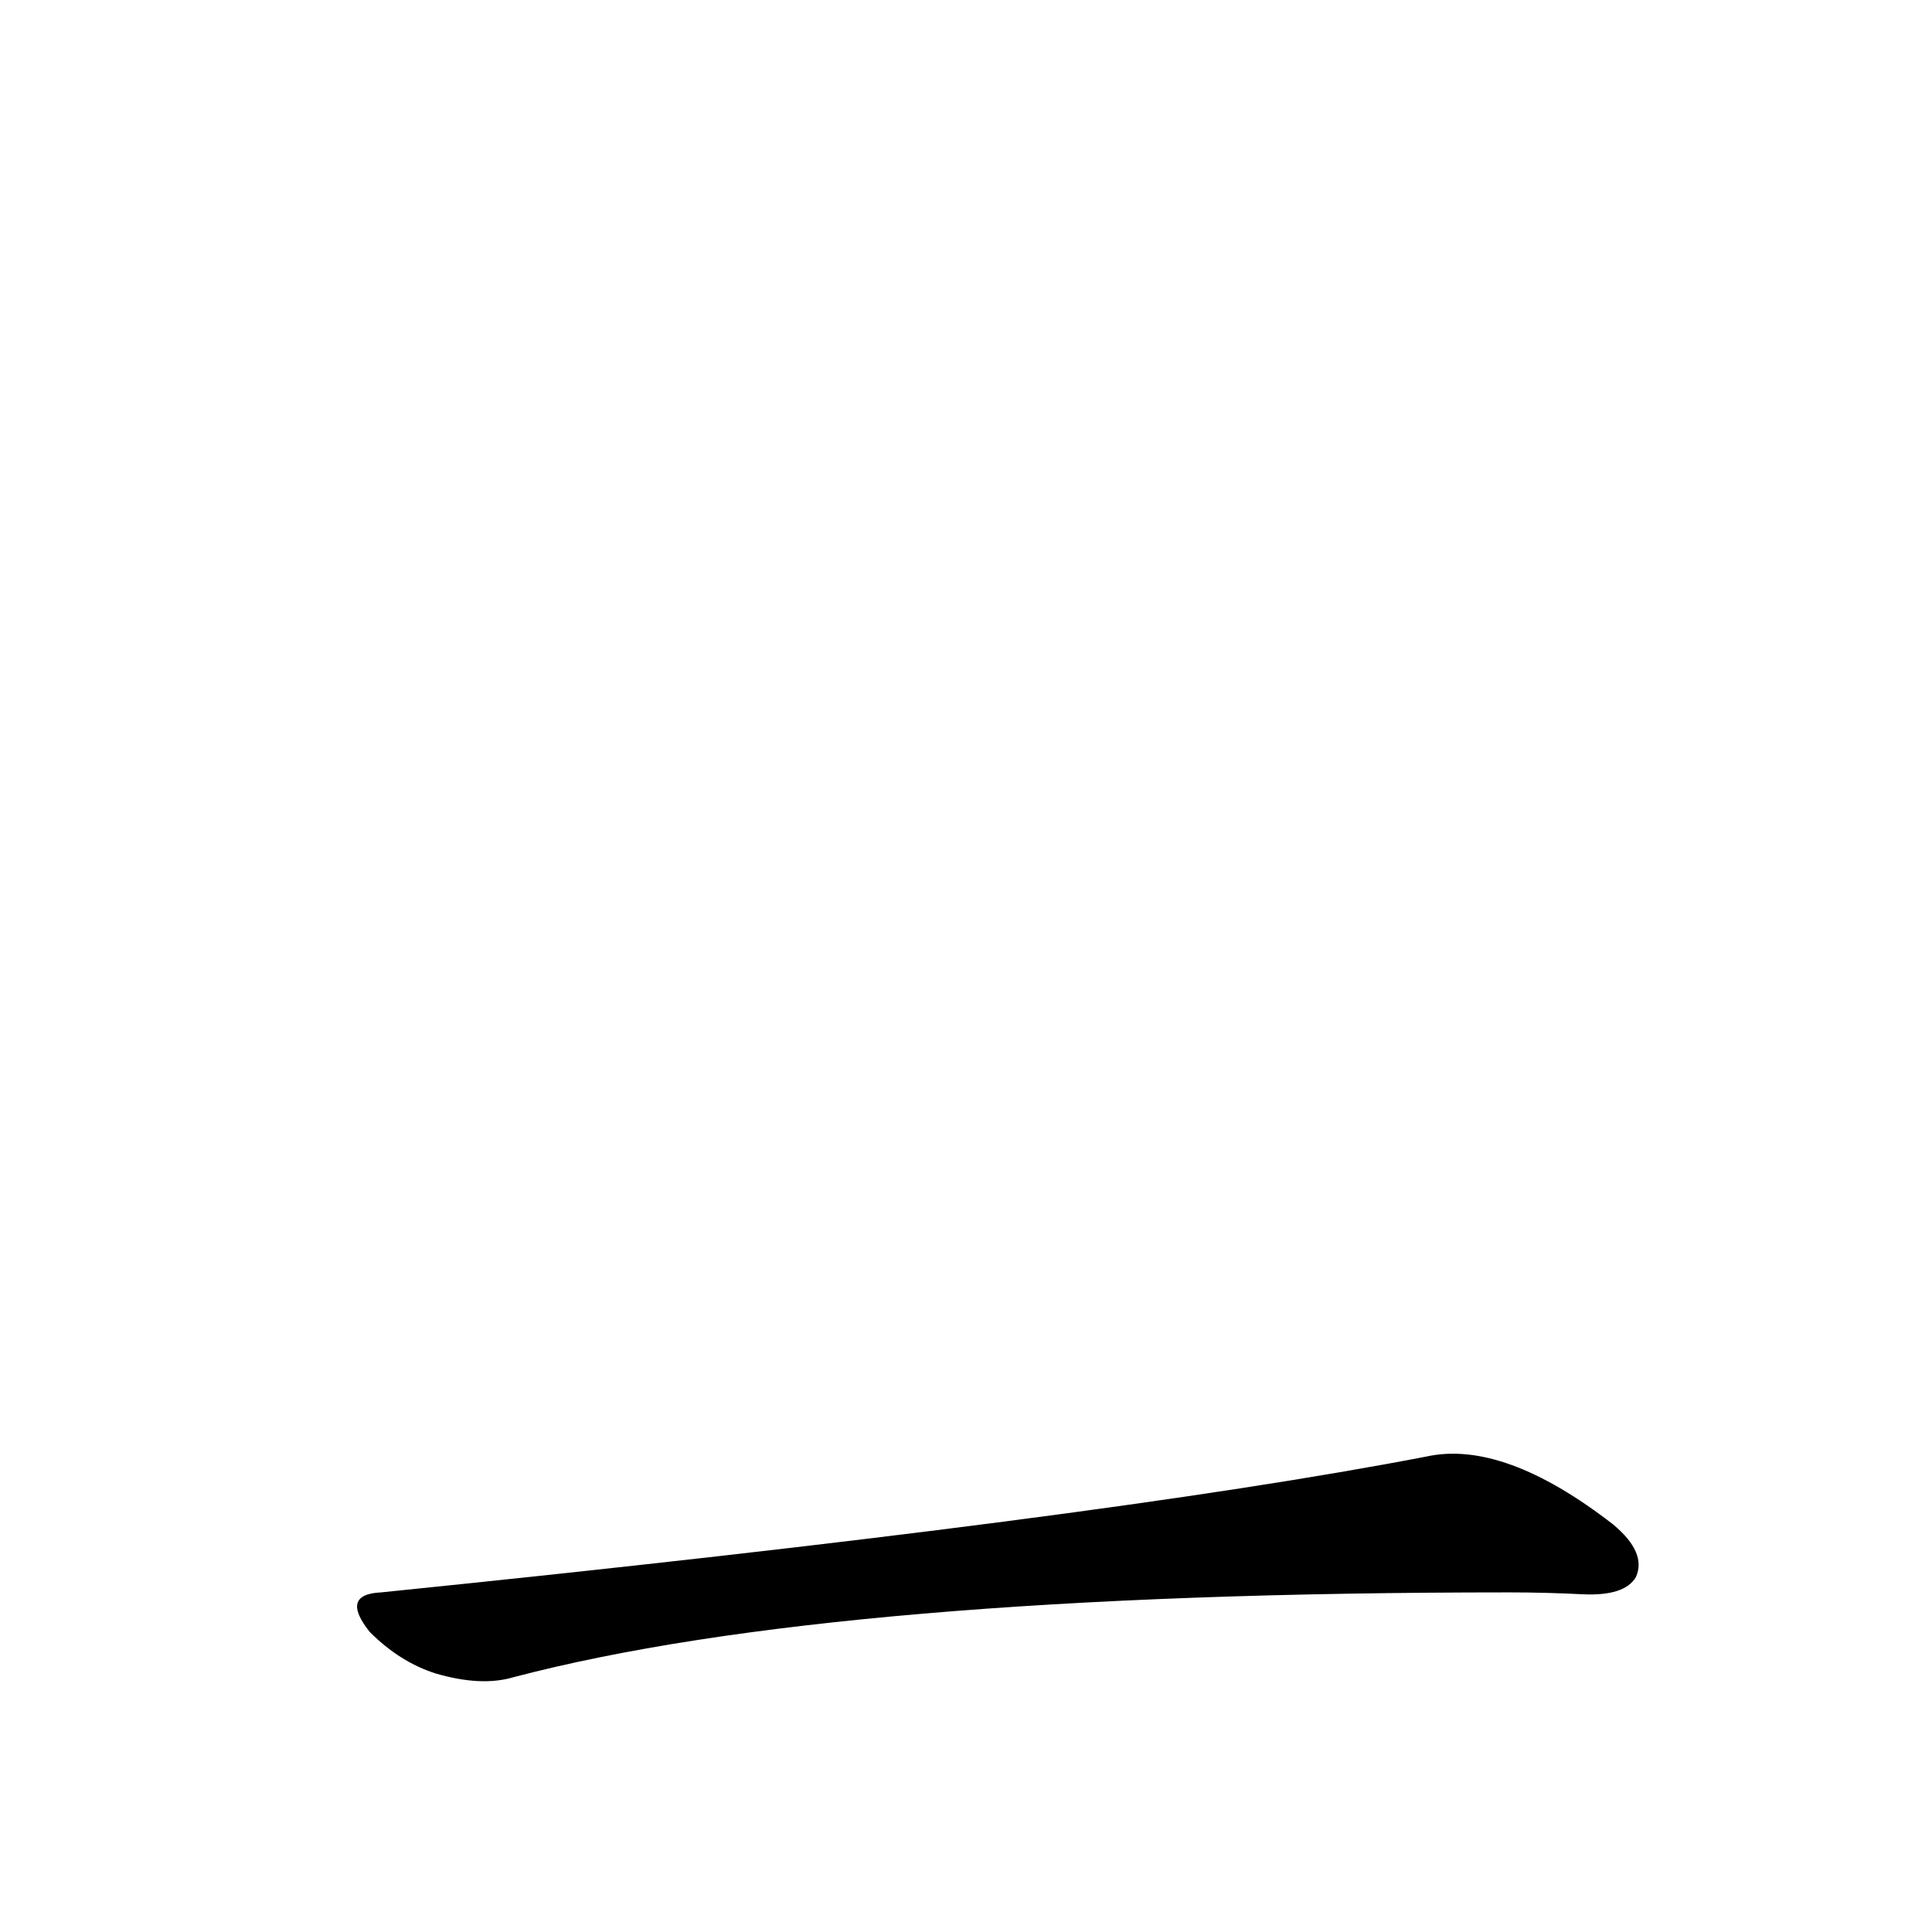 <?xml version='1.0' encoding='utf-8'?>
<svg xmlns="http://www.w3.org/2000/svg" version="1.1" viewBox="0 0 1024 1024"><g transform="scale(1, -1) translate(0, -900)"><path d="M 202 56 Q 180 55 196 35 Q 212 19 231 13 Q 255 6 272 11 Q 443 56 800 56 Q 819 56 839 55 Q 861 54 867 64 Q 873 77 855 92 Q 797 137 756 128 Q 585 95 202 56 Z" fill="black" /></g></svg>